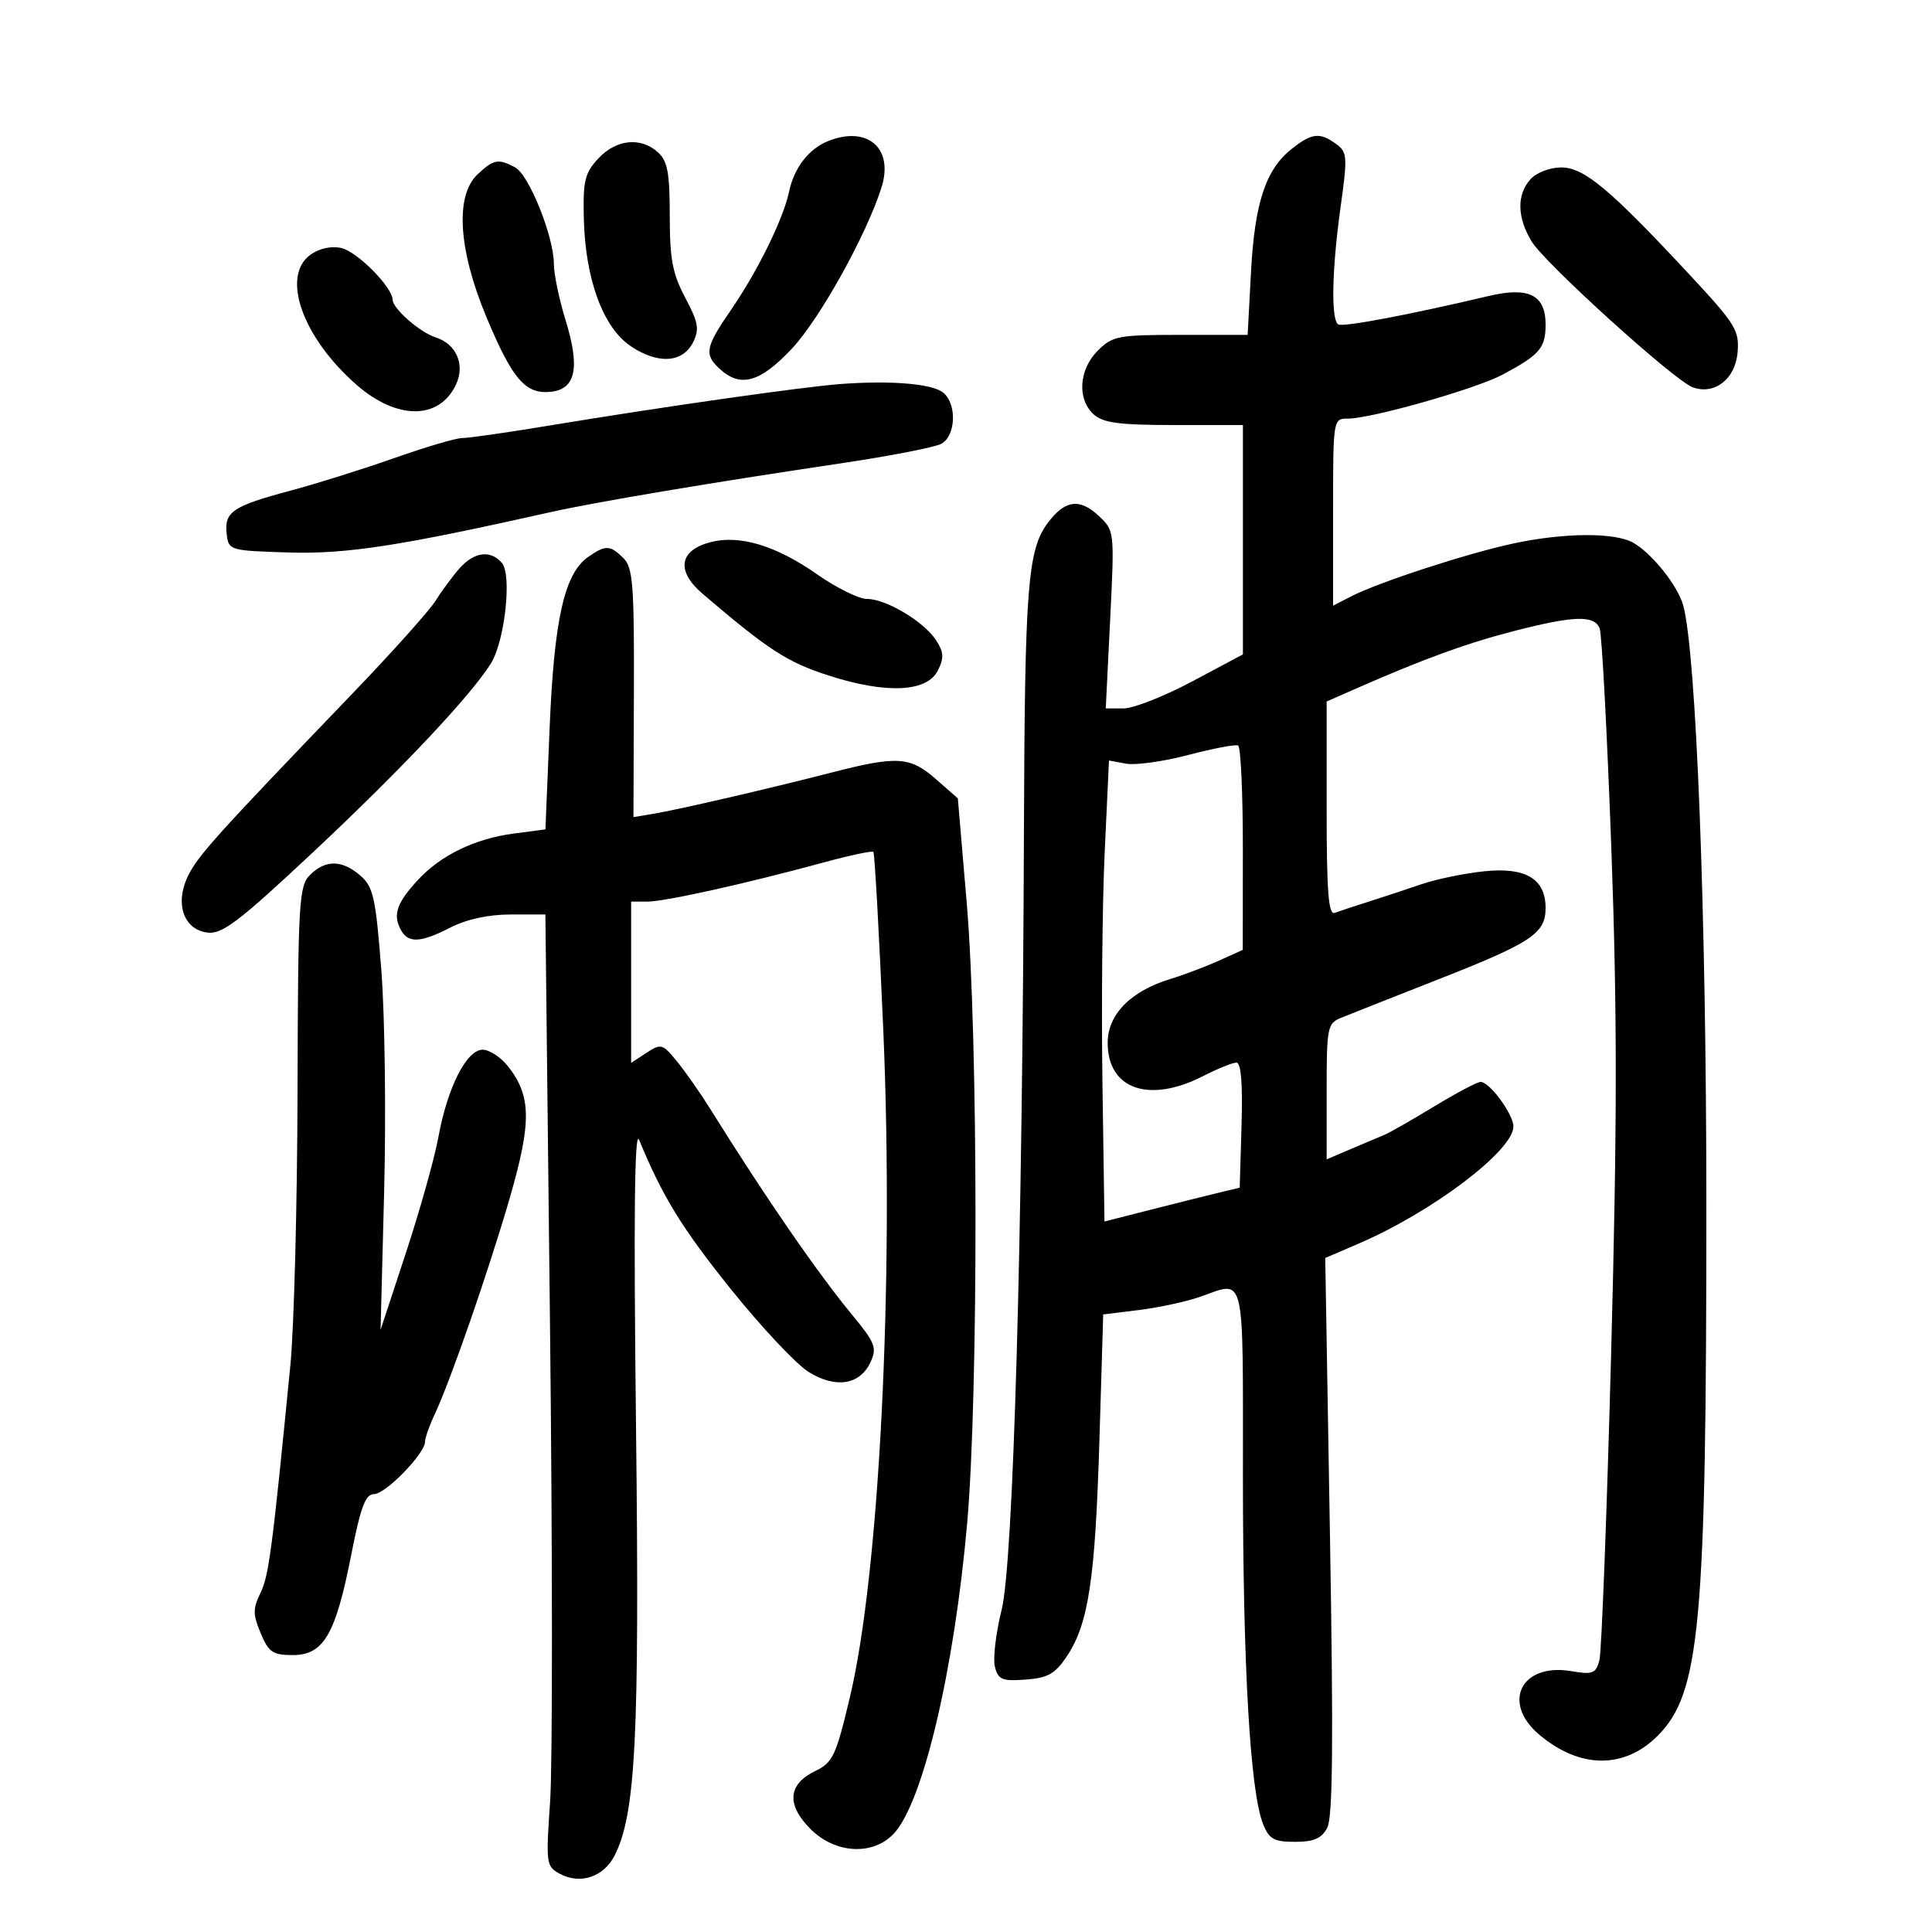 <svg xmlns="http://www.w3.org/2000/svg" width="300" height="300" viewBox="0 0 300 300" version="1.1">
	<path d="M 128.500 21.945 C 125.558 23.150, 123.313 26.074, 122.541 29.709 C 121.624 34.025, 117.666 42.080, 113.453 48.204 C 109.496 53.958, 109.300 55.057, 111.829 57.345 C 115.022 60.235, 118.058 59.362, 122.954 54.147 C 127.304 49.514, 134.598 36.385, 136.894 29.055 C 138.804 22.959, 134.640 19.432, 128.500 21.945 M 200.610 23.092 C 196.544 26.290, 194.829 31.459, 194.253 42.250 L 193.733 52 183.321 52 C 173.600 52, 172.746 52.163, 170.455 54.455 C 167.517 57.392, 167.227 61.990, 169.829 64.345 C 171.290 65.667, 173.802 66, 182.329 66 L 193 66 193 83.807 L 193 101.615 185.131 105.807 C 180.804 108.113, 176.012 110, 174.482 110 L 171.702 110 172.385 96.206 C 173.065 82.466, 173.058 82.403, 170.623 80.116 C 167.649 77.322, 165.359 77.632, 162.707 81.188 C 159.568 85.397, 159.128 91.068, 158.996 129 C 158.774 192.954, 157.349 242.696, 155.528 249.998 C 154.637 253.572, 154.168 257.534, 154.487 258.804 C 154.994 260.823, 155.590 261.073, 159.250 260.806 C 162.700 260.554, 163.823 259.923, 165.642 257.213 C 169.015 252.193, 170.063 245.285, 170.712 223.803 L 171.307 204.106 176.904 203.413 C 179.982 203.032, 184.244 202.108, 186.376 201.360 C 193.455 198.876, 193 196.961, 193.001 229.250 C 193.002 258.894, 194.126 278.250, 196.137 283.250 C 197.074 285.581, 197.828 286, 201.086 286 C 204.006 286, 205.209 285.479, 206.091 283.830 C 206.954 282.217, 207.064 270.588, 206.517 238.500 L 205.782 195.340 210.991 193.099 C 222.410 188.187, 235 178.658, 235 174.927 C 235 173.016, 231.313 168, 229.909 168 C 229.389 168, 226.137 169.717, 222.683 171.816 C 219.228 173.915, 215.748 175.899, 214.951 176.225 C 214.153 176.551, 211.813 177.540, 209.750 178.423 L 206 180.027 206 169.492 C 206 159.505, 206.117 158.909, 208.250 158.040 C 209.488 157.536, 216.330 154.832, 223.456 152.030 C 237.823 146.382, 240 144.931, 240 141 C 240 136.468, 236.926 134.625, 230.477 135.290 C 227.424 135.605, 223.029 136.512, 220.712 137.305 C 218.396 138.098, 214.700 139.317, 212.500 140.015 C 210.300 140.712, 207.938 141.492, 207.250 141.748 C 206.281 142.109, 206 138.467, 206 125.571 L 206 108.929 210.750 106.842 C 221.089 102.299, 227.833 99.848, 235.167 97.967 C 244.465 95.581, 247.592 95.495, 248.400 97.601 C 248.738 98.481, 249.550 113.822, 250.205 131.692 C 251.131 156.946, 251.126 174.351, 250.185 209.841 C 249.518 234.953, 248.694 256.542, 248.353 257.815 C 247.801 259.875, 247.317 260.060, 243.966 259.494 C 236.206 258.183, 233.106 264.387, 239.031 269.373 C 245.319 274.663, 252.207 274.727, 257.391 269.542 C 264.005 262.929, 264.969 252.413, 264.962 187 C 264.958 141.800, 263.396 101.418, 261.367 94 C 260.538 90.970, 256.535 85.947, 253.626 84.285 C 250.767 82.652, 242.919 82.696, 235 84.391 C 227.801 85.930, 214.016 90.430, 209.750 92.632 L 207 94.051 207 79.526 C 207 65.030, 207.005 65, 209.303 65 C 212.941 65, 229.114 60.406, 233.296 58.185 C 239.072 55.117, 240 54.041, 240 50.413 C 240 45.798, 237.402 44.486, 231.178 45.959 C 218.893 48.865, 208.525 50.824, 207.801 50.377 C 206.653 49.667, 206.811 41.833, 208.170 32.112 C 209.259 24.318, 209.210 23.627, 207.480 22.362 C 204.950 20.512, 203.725 20.642, 200.610 23.092 M 92.924 24.588 C 90.817 26.837, 90.520 28.048, 90.653 33.838 C 90.870 43.345, 93.632 50.872, 97.966 53.772 C 102.198 56.604, 106.033 56.347, 107.632 53.124 C 108.625 51.122, 108.432 50.037, 106.405 46.225 C 104.429 42.508, 104 40.242, 104 33.506 C 104 26.836, 103.660 25.002, 102.171 23.655 C 99.500 21.238, 95.704 21.621, 92.924 24.588 M 74.189 27.039 C 70.630 30.354, 71.147 38.761, 75.557 49.296 C 79.614 58.989, 81.623 61.289, 85.622 60.825 C 89.428 60.383, 90.084 57.027, 87.806 49.661 C 86.813 46.449, 86 42.529, 86 40.948 C 86 36.737, 82.148 27.150, 79.992 25.996 C 77.380 24.598, 76.672 24.725, 74.189 27.039 M 237.655 27.829 C 235.494 30.217, 235.562 33.770, 237.841 37.506 C 239.926 40.925, 259.972 59.076, 262.831 60.133 C 266.212 61.384, 269.466 58.863, 269.810 54.727 C 270.096 51.300, 269.503 50.337, 262.446 42.750 C 249.978 29.347, 245.979 26, 242.432 26 C 240.677 26, 238.585 26.801, 237.655 27.829 M 48.250 39.522 C 43.578 42.826, 46.924 52.361, 55.343 59.736 C 61.608 65.224, 68.161 65.238, 70.782 59.768 C 72.270 56.665, 70.888 53.417, 67.642 52.387 C 65.222 51.618, 61.008 47.942, 60.973 46.570 C 60.923 44.568, 55.509 39.098, 53 38.513 C 51.481 38.159, 49.617 38.555, 48.250 39.522 M 130.500 59.632 C 124.669 60.066, 102.675 63.202, 85.500 66.048 C 78.900 67.142, 72.734 68.029, 71.798 68.018 C 70.862 68.008, 66.137 69.397, 61.298 71.105 C 56.459 72.813, 49.125 75.113, 45 76.217 C 36.108 78.597, 34.801 79.490, 35.199 82.914 C 35.496 85.464, 35.628 85.504, 44.795 85.788 C 53.763 86.066, 61.968 84.803, 85.500 79.522 C 92.452 77.962, 110.533 74.922, 130.402 71.972 C 138.048 70.837, 145.135 69.463, 146.152 68.919 C 148.428 67.701, 148.623 62.762, 146.467 60.972 C 144.797 59.586, 138.362 59.046, 130.500 59.632 M 110.314 84.190 C 105.432 85.468, 104.959 88.673, 109.127 92.228 C 119.377 100.972, 122.240 102.826, 128.701 104.904 C 137.662 107.785, 143.965 107.484, 145.647 104.093 C 146.611 102.149, 146.552 101.246, 145.338 99.394 C 143.434 96.487, 137.582 93, 134.609 93 C 133.356 93, 129.873 91.278, 126.868 89.173 C 120.491 84.706, 114.841 83.005, 110.314 84.190 M 91.321 86.488 C 87.637 89.068, 86.041 96.171, 85.343 113.083 L 84.696 128.783 79.703 129.445 C 73.706 130.240, 68.435 132.805, 64.875 136.658 C 61.653 140.146, 61.001 141.976, 62.170 144.250 C 63.336 146.517, 65.181 146.458, 70 144 C 72.483 142.733, 75.894 142, 79.304 142 L 84.688 142 85.404 205.792 C 85.798 240.877, 85.807 274.129, 85.425 279.684 C 84.752 289.451, 84.803 289.824, 86.958 290.977 C 90.088 292.652, 93.710 291.461, 95.395 288.202 C 98.717 281.780, 99.321 269.802, 98.760 221.500 C 98.380 188.794, 98.527 175.260, 99.244 177 C 102.877 185.818, 105.882 190.706, 113.505 200.199 C 118.231 206.083, 123.664 211.866, 125.580 213.049 C 129.799 215.657, 133.569 215.040, 135.193 211.475 C 136.194 209.280, 135.883 208.480, 132.387 204.253 C 126.952 197.682, 118.778 185.821, 110.235 172.111 C 108.731 169.698, 106.434 166.419, 105.130 164.825 C 102.879 162.071, 102.642 162.004, 100.380 163.486 L 98 165.046 98 152.523 L 98 140 100.536 140 C 103.260 140, 115.918 137.188, 127.874 133.926 C 131.930 132.820, 135.414 132.081, 135.618 132.284 C 135.821 132.488, 136.518 145.050, 137.167 160.200 C 138.831 199.050, 136.558 244.290, 131.975 263.530 C 129.788 272.712, 129.329 273.684, 126.543 275.030 C 122.345 277.058, 122.099 280.253, 125.853 284.007 C 129.703 287.857, 135.543 288.180, 138.792 284.722 C 143.310 279.912, 148.182 259.288, 150.183 236.500 C 151.935 216.550, 151.896 161.159, 150.116 140.236 L 148.733 123.973 145.332 120.986 C 141.322 117.465, 139.314 117.338, 129.120 119.960 C 119.196 122.512, 105.314 125.725, 101.431 126.369 L 98.362 126.878 98.431 107.622 C 98.491 90.872, 98.282 88.148, 96.821 86.683 C 94.763 84.619, 94.026 84.593, 91.321 86.488 M 71.359 88.250 C 70.265 89.487, 68.595 91.746, 67.649 93.269 C 66.703 94.792, 60.857 101.317, 54.657 107.769 C 33.516 129.772, 30.713 132.882, 29.193 136.022 C 27.107 140.327, 28.517 144.382, 32.250 144.815 C 34.532 145.079, 37.163 143.066, 48.805 132.148 C 62.377 119.419, 73.159 107.963, 76.238 103 C 78.380 99.546, 79.510 89.320, 77.956 87.447 C 76.219 85.354, 73.642 85.668, 71.359 88.250 M 184.500 117.236 C 180.650 118.247, 176.308 118.852, 174.852 118.582 L 172.203 118.091 171.537 132.295 C 171.171 140.108, 171.013 156.214, 171.186 168.086 L 171.500 189.672 179 187.764 C 183.125 186.714, 187.850 185.533, 189.500 185.139 L 192.500 184.422 192.786 174.711 C 192.976 168.269, 192.710 165, 191.996 165 C 191.405 165, 189.065 165.947, 186.797 167.104 C 178.419 171.378, 172 169.135, 172 161.934 C 172 157.530, 175.560 153.901, 181.725 152.020 C 183.801 151.387, 187.182 150.110, 189.239 149.184 L 192.977 147.500 192.989 131.809 C 192.995 123.179, 192.662 115.956, 192.250 115.758 C 191.838 115.561, 188.350 116.226, 184.500 117.236 M 48.142 135.858 C 46.413 137.587, 46.279 139.926, 46.201 169.608 C 46.156 187.149, 45.655 206.225, 45.088 212 C 42.273 240.663, 41.743 244.707, 40.450 247.348 C 39.254 249.790, 39.258 250.682, 40.477 253.598 C 41.716 256.565, 42.353 257, 45.464 257 C 50.240 257, 52.105 253.813, 54.521 241.524 C 56.008 233.963, 56.744 232, 58.093 232 C 59.876 232, 66 225.700, 66 223.866 C 66 223.281, 66.668 221.384, 67.484 219.651 C 69.959 214.395, 75.944 197.136, 79.198 185.870 C 82.558 174.236, 82.499 170.175, 78.901 165.601 C 77.776 164.171, 75.997 163, 74.948 163 C 72.451 163, 69.477 168.866, 68.075 176.554 C 67.479 179.824, 65.214 187.900, 63.043 194.500 L 59.094 206.500 59.651 185 C 59.958 173.175, 59.762 157.747, 59.217 150.715 C 58.336 139.349, 57.974 137.712, 55.960 135.965 C 53.119 133.501, 50.534 133.466, 48.142 135.858" stroke="none" fill="black" fill-rule="evenodd"/>
</svg>